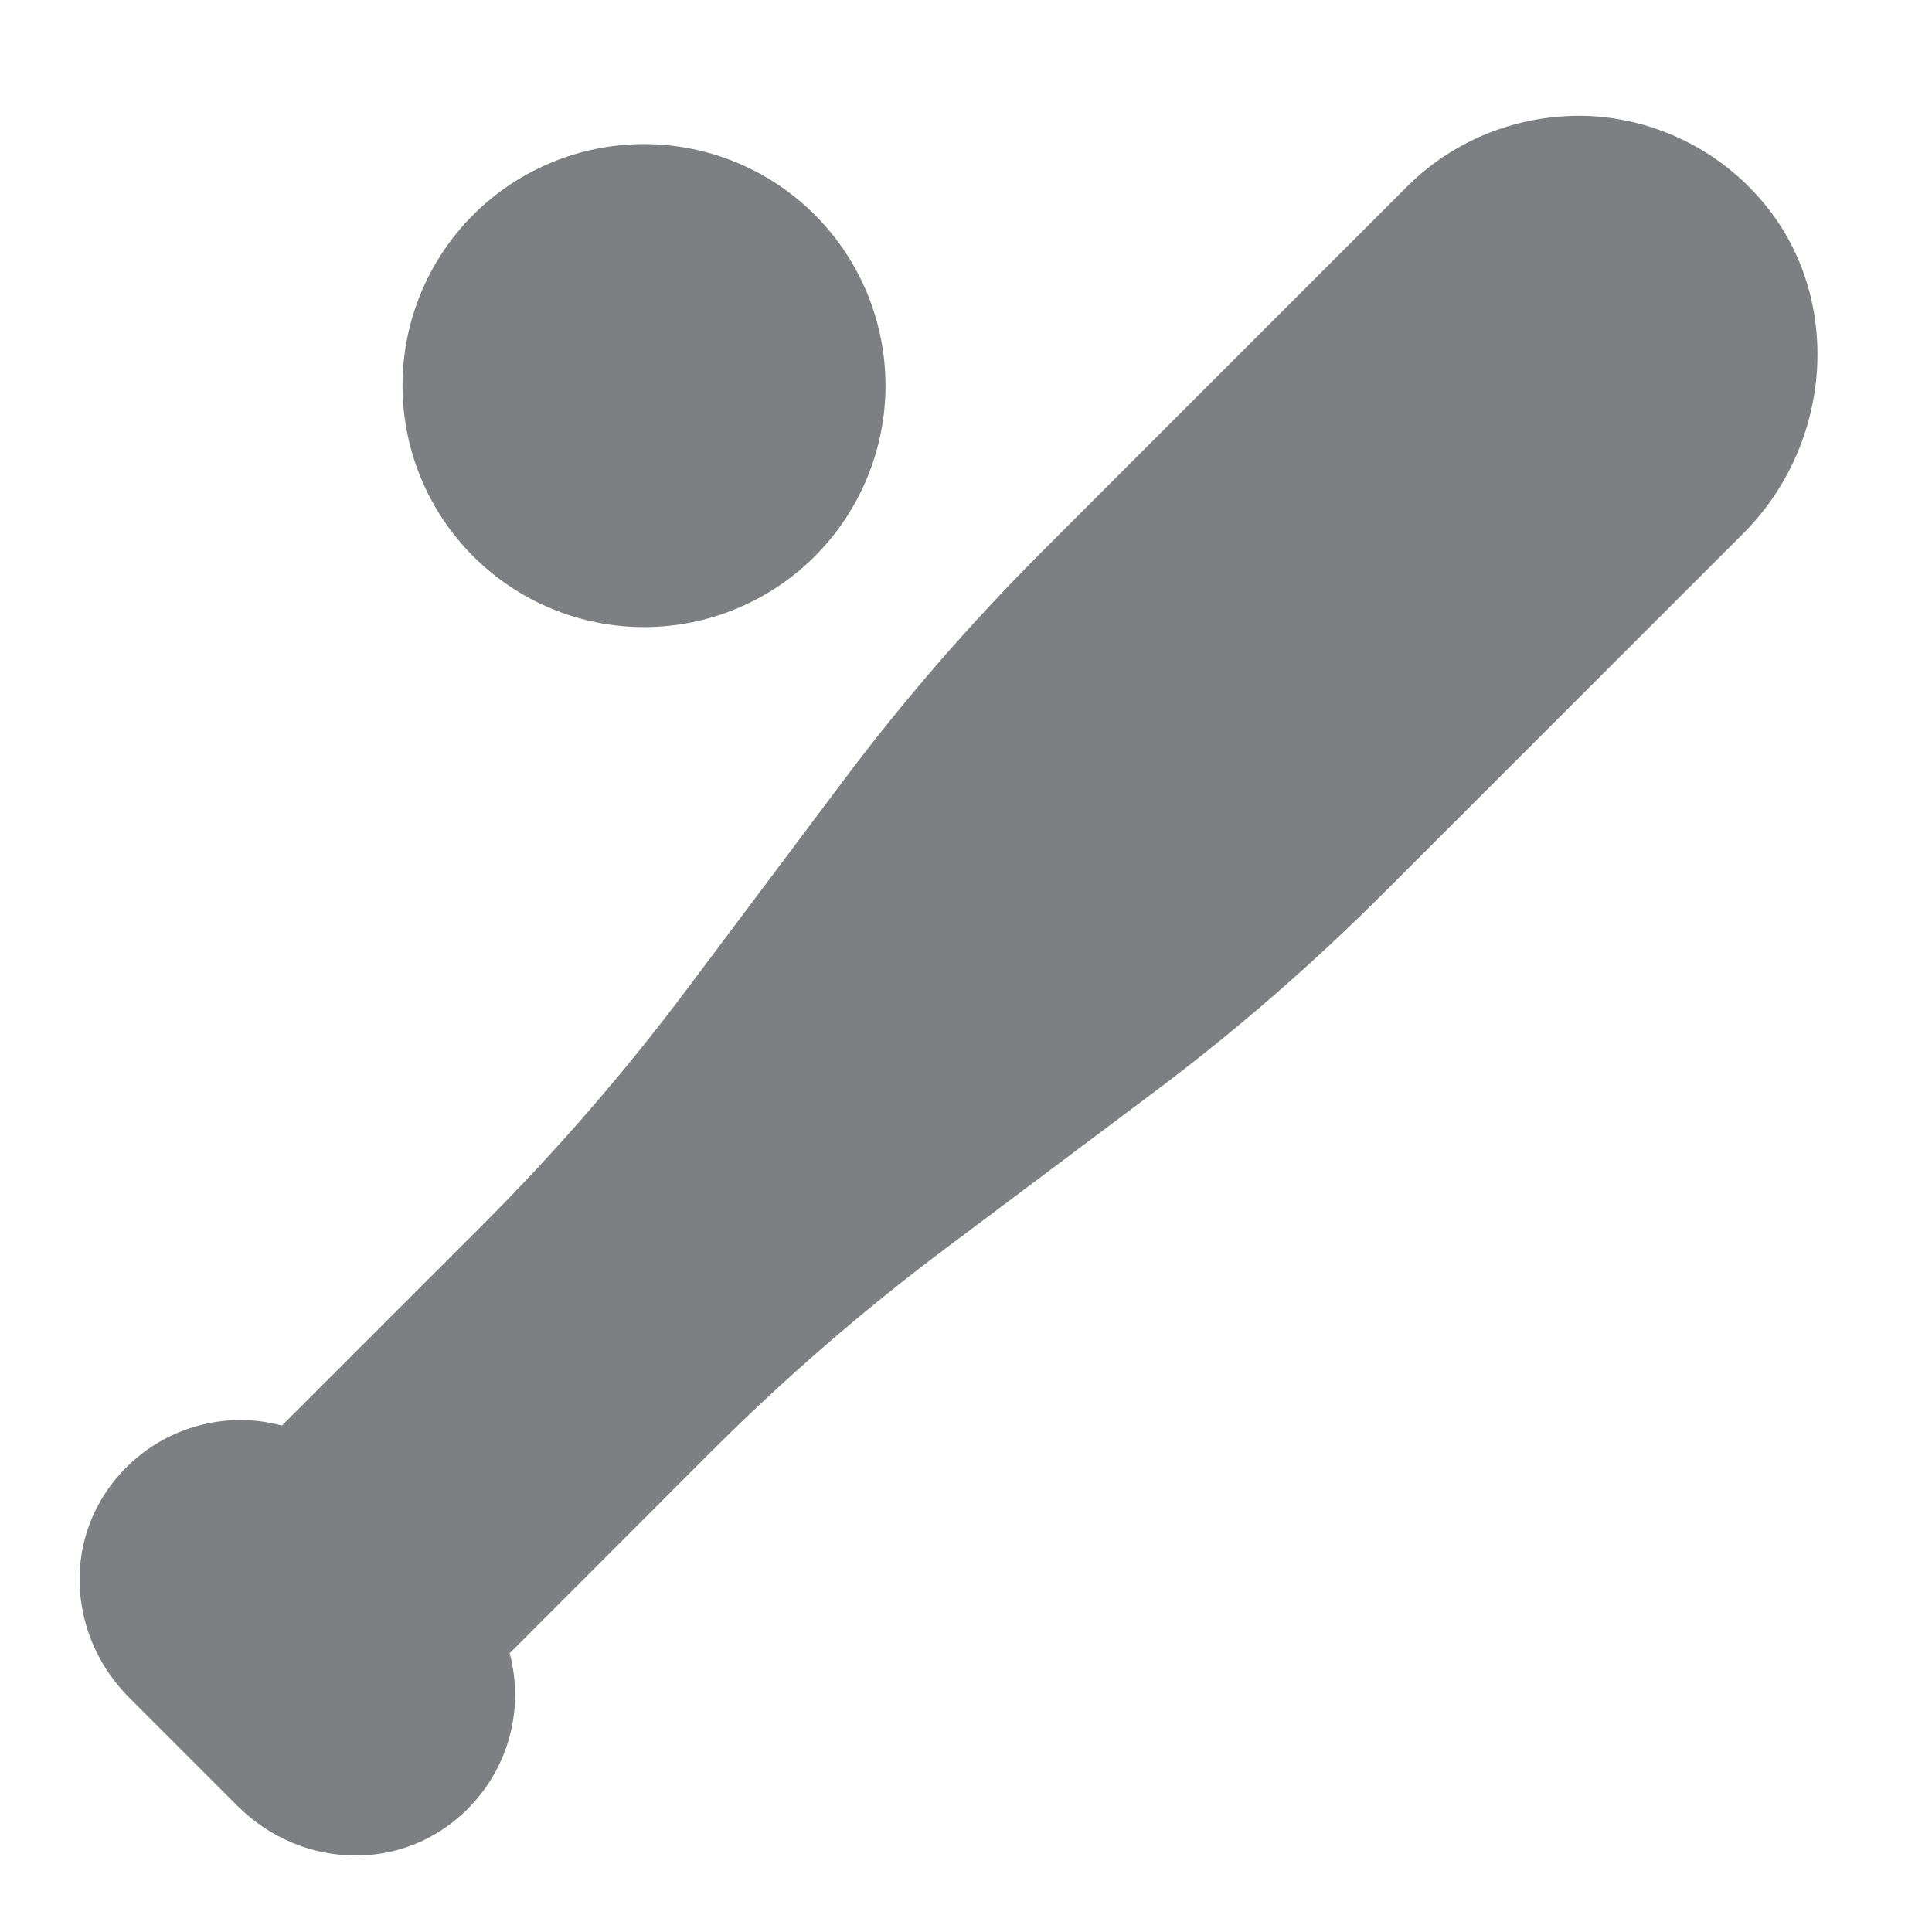 <svg width="24" height="24" viewBox="0 0 24 24" fill="none" xmlns="http://www.w3.org/2000/svg">
<path d="M21.919 2.533C21.38 1.879 20.587 1.482 19.745 1.441C18.903 1.406 18.076 1.72 17.48 2.317L12.937 6.86C12.056 7.741 11.23 8.693 10.482 9.69L8.527 12.297C7.755 13.326 6.905 14.306 5.999 15.212L3.502 17.709C2.705 17.494 1.839 17.794 1.345 18.494C0.784 19.286 0.895 20.379 1.607 21.091L2.948 22.432C3.356 22.84 3.889 23.05 4.418 23.05C4.813 23.05 5.207 22.933 5.545 22.694C6.245 22.2 6.545 21.334 6.331 20.537L8.827 18.04C9.733 17.134 10.713 16.284 11.742 15.512L14.349 13.557C15.346 12.809 16.298 11.983 17.179 11.102L21.654 6.628C22.774 5.508 22.89 3.709 21.919 2.533ZM8 1.79C7.204 1.79 6.441 2.106 5.879 2.668C5.316 3.231 5 3.994 5 4.79C5 5.585 5.316 6.348 5.879 6.911C6.441 7.473 7.204 7.79 8 7.79C8.796 7.79 9.559 7.473 10.121 6.911C10.684 6.348 11 5.585 11 4.79C11 3.994 10.684 3.231 10.121 2.668C9.559 2.106 8.796 1.79 8 1.79Z" fill="#7D7F82"/>
</svg>
